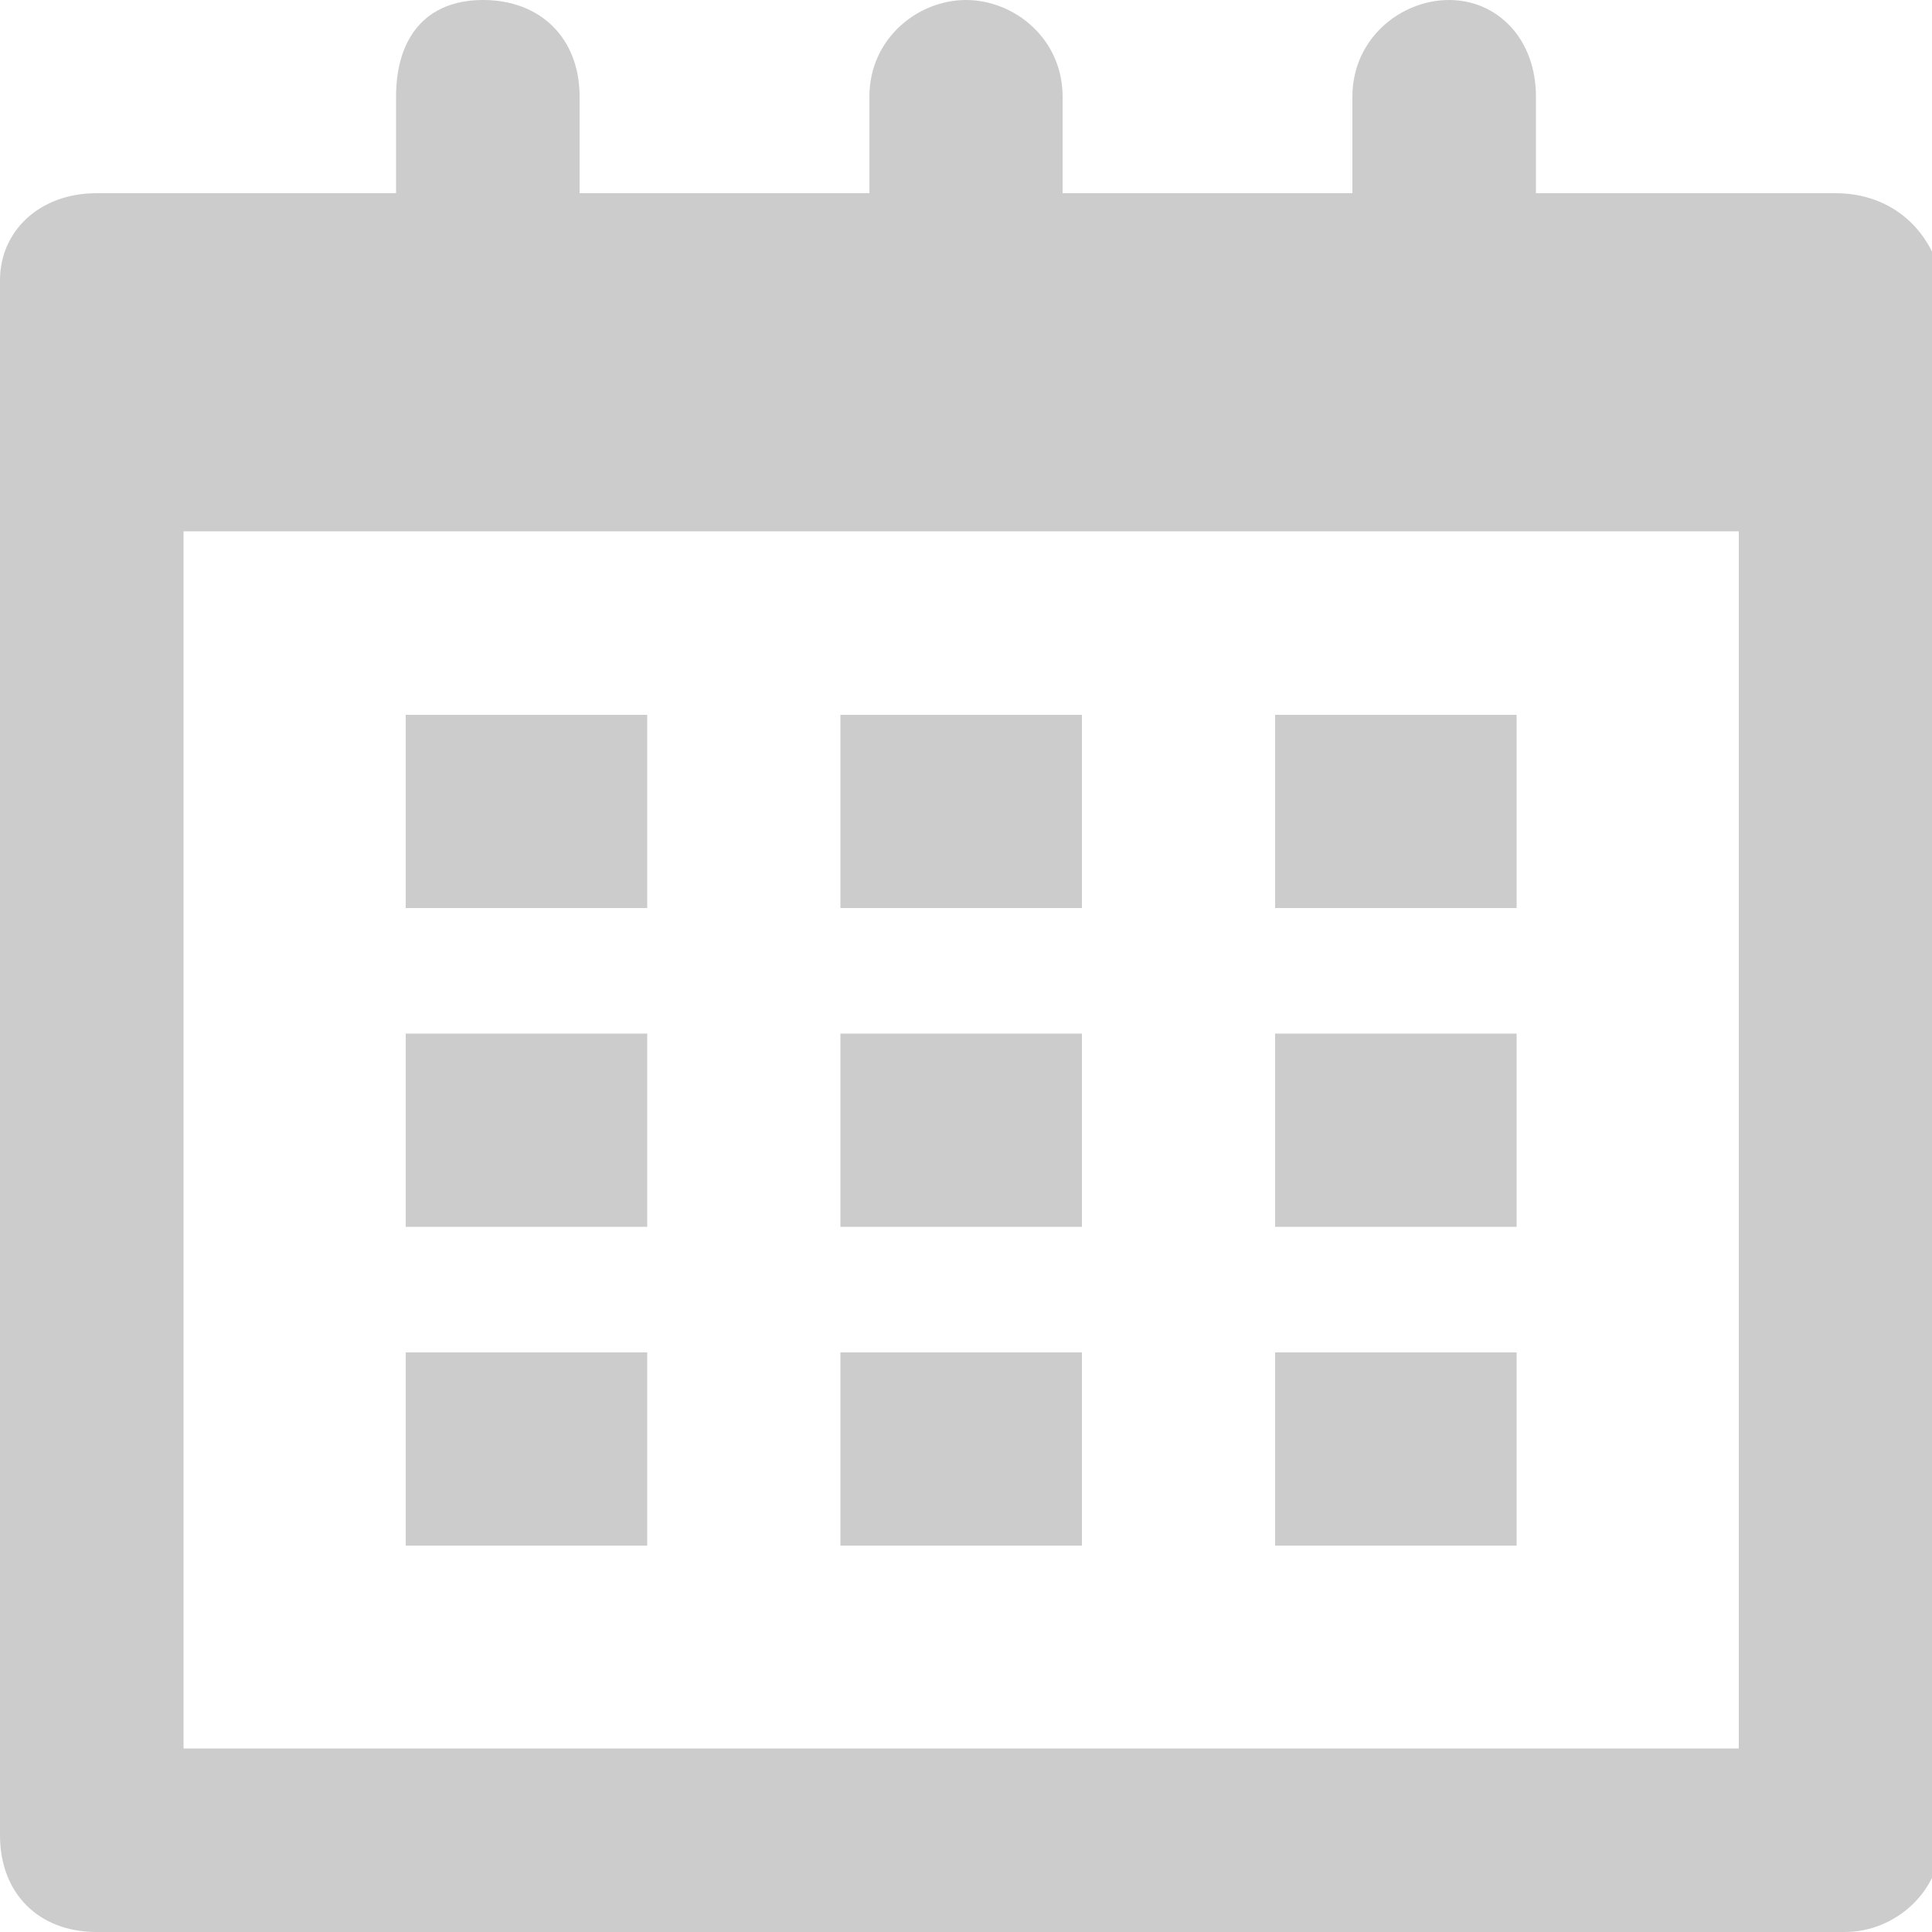 <svg xmlns="http://www.w3.org/2000/svg" version="1.1" x="0" y="0" width="20" height="20" viewBox="0 0 20 20" enable-background="new 0 0 20 20" xml:space="preserve"><path fill="#CCCCCC" d="M19 2h-3.1V1C15.9 0.4 15.5 0 15 0c-0.5 0-1 0.4-1 1V2h-3V1C11 0.4 10.5 0 10 0 9.5 0 9 0.4 9 1V2H6V1C6 0.4 5.6 0 5 0S4.1 0.4 4.1 1V2H1C0.4 2 0 2.4 0 2.9v2.6 13.5C0 19.6 0.4 20 1 20h18.1c0.5 0 1-0.4 1-1V5.5 2.9C20 2.4 19.6 2 19 2zM18.1 18.1H1.9V5.5h16.1V18.1z"/><rect x="4.2" y="7.4" fill="#CCCCCC" width="2.5" height="2"/><rect x="8.7" y="7.4" fill="#CCCCCC" width="2.5" height="2"/><rect x="13.2" y="7.4" fill="#CCCCCC" width="2.5" height="2"/><rect x="4.2" y="10.7" fill="#CCCCCC" width="2.5" height="2"/><rect x="8.7" y="10.7" fill="#CCCCCC" width="2.5" height="2"/><rect x="13.2" y="10.7" fill="#CCCCCC" width="2.5" height="2"/><rect x="4.2" y="14" fill="#CCCCCC" width="2.5" height="2"/><rect x="8.7" y="14" fill="#CCCCCC" width="2.5" height="2"/><rect x="13.2" y="14" fill="#CCCCCC" width="2.5" height="2"/></svg>